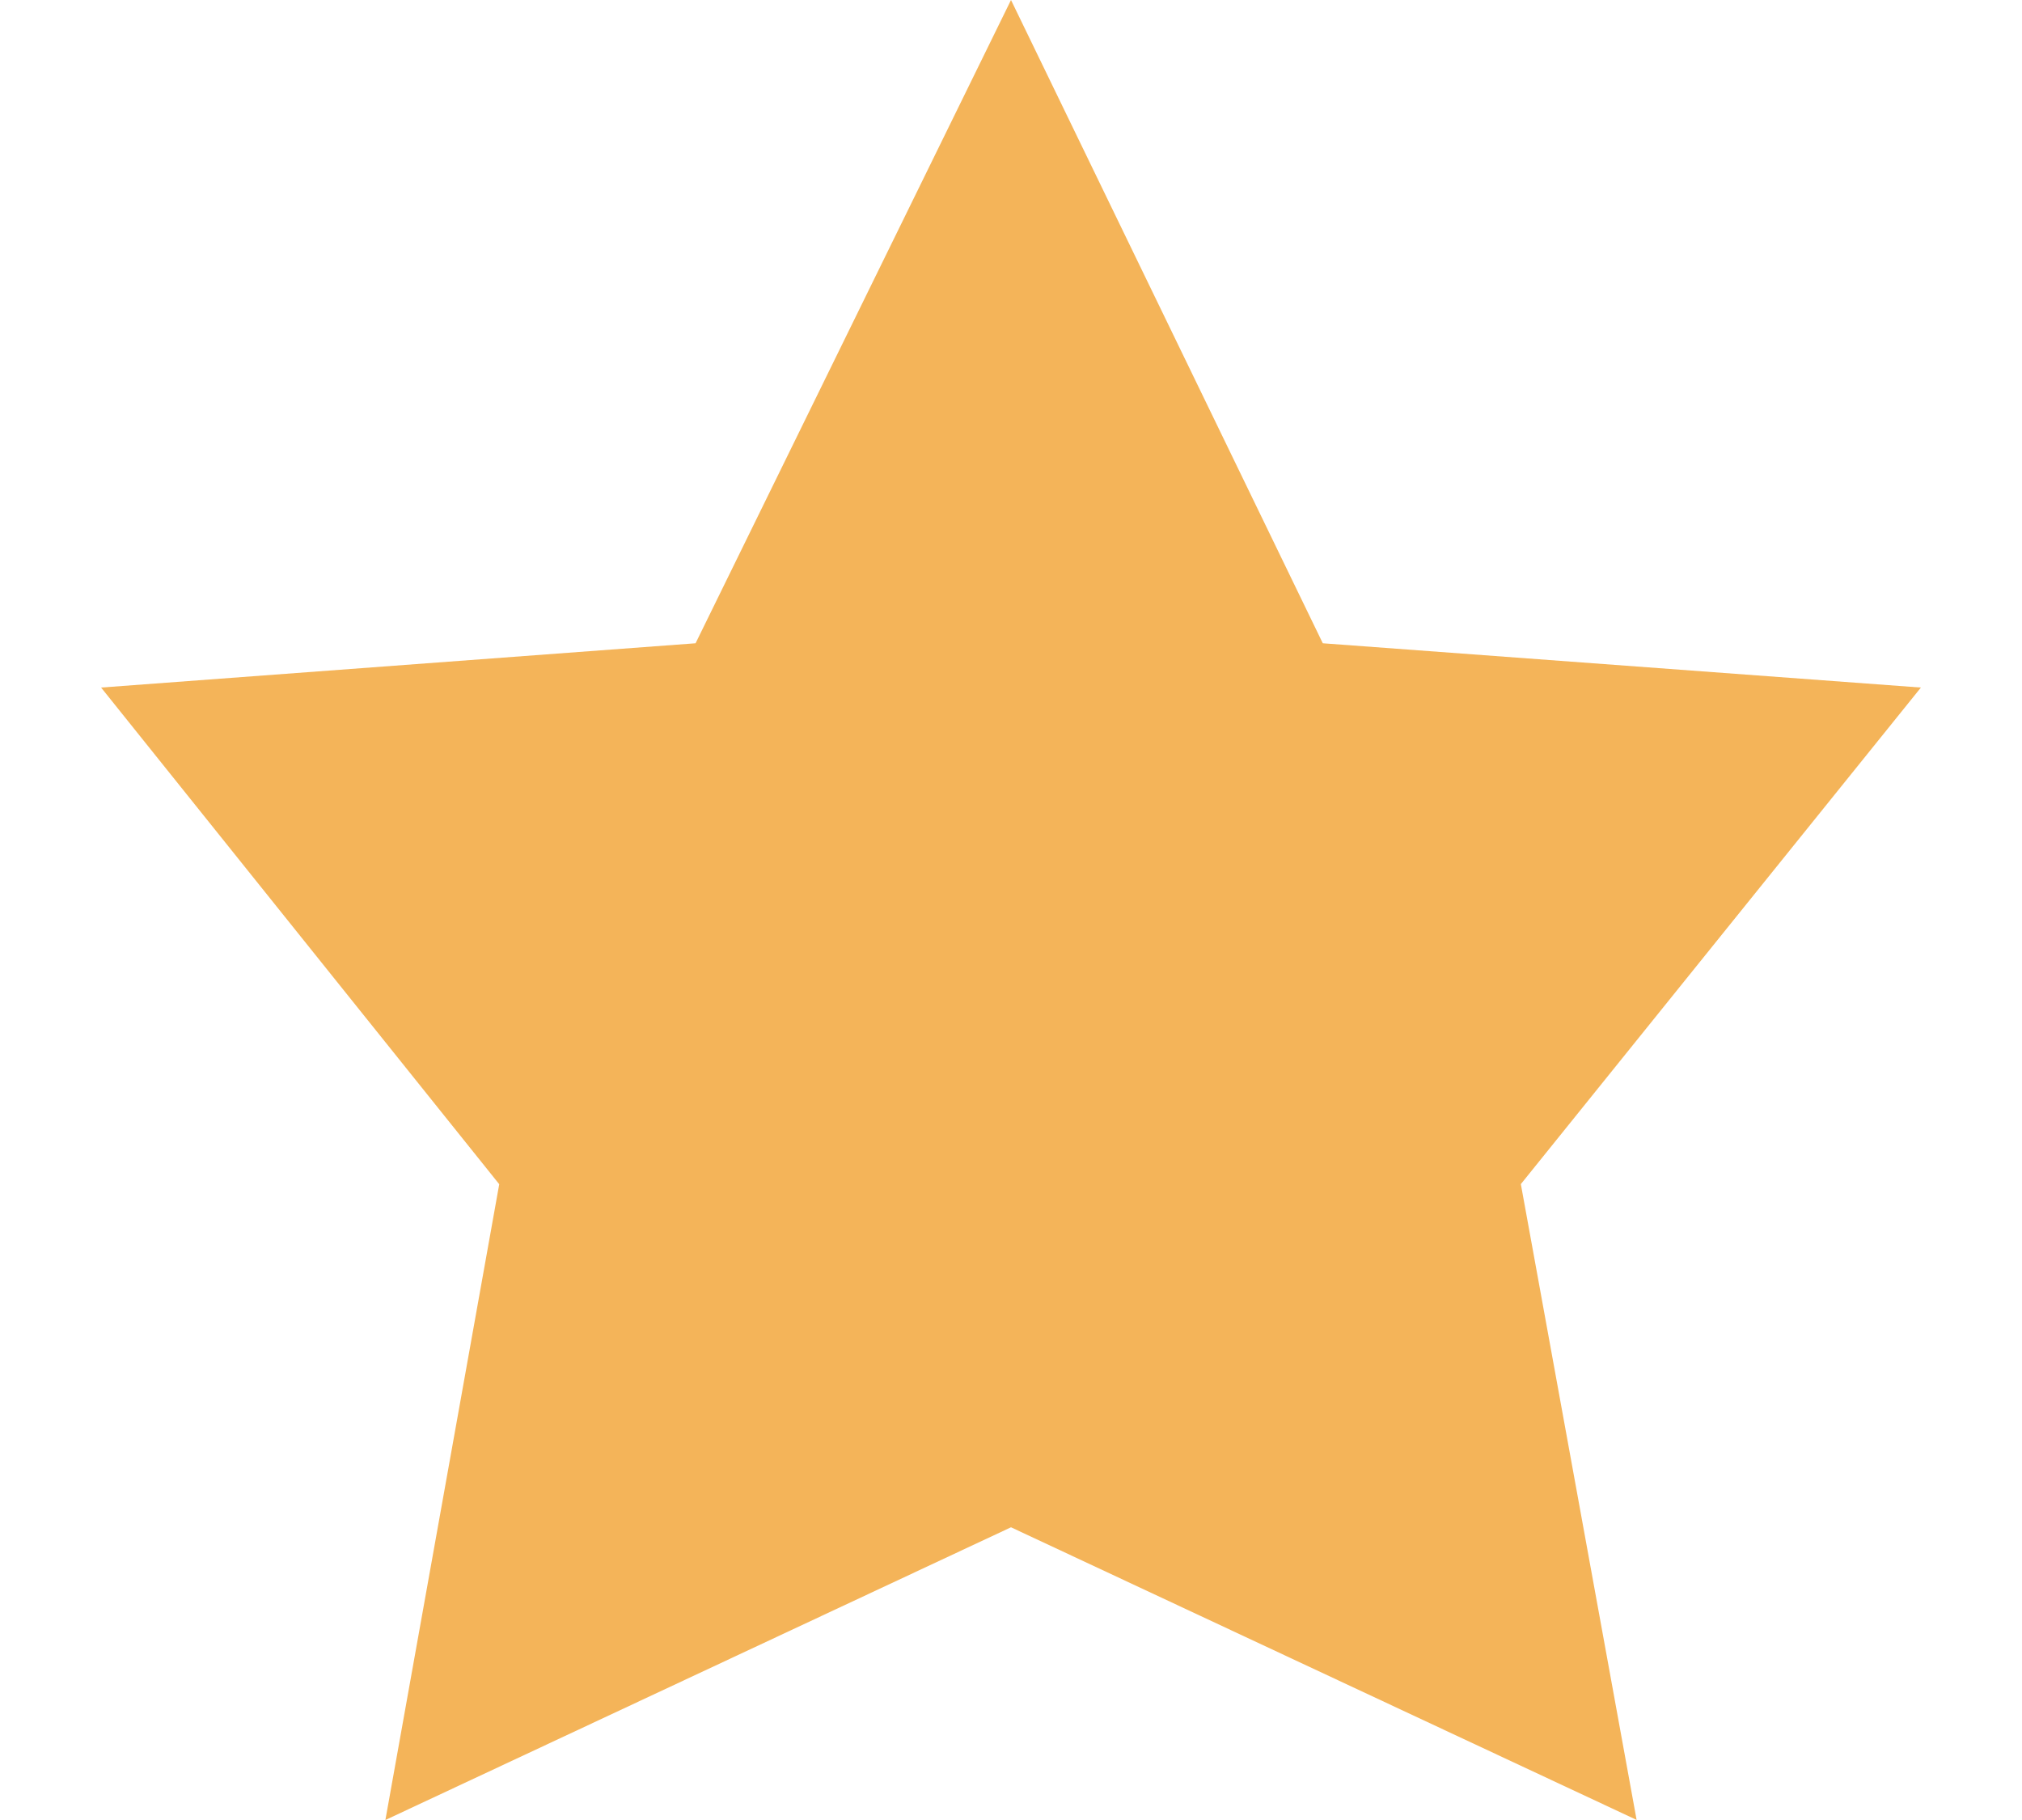 <?xml version="1.0" encoding="utf-8"?>
<!-- Generator: Adobe Illustrator 15.1.0, SVG Export Plug-In . SVG Version: 6.00 Build 0)  -->
<!DOCTYPE svg PUBLIC "-//W3C//DTD SVG 1.1//EN" "http://www.w3.org/Graphics/SVG/1.1/DTD/svg11.dtd">
<svg version="1.1" id="Layer_1" xmlns="http://www.w3.org/2000/svg" xmlns:xlink="http://www.w3.org/1999/xlink" x="0px" y="0px"
	 width="20px" height="18px" viewBox="0 0 20 18" enable-background="new 0 0 20 18" xml:space="preserve">
<g>
	<path fill="#F4B459" d="M19,6.8l-5.916-0.438L10,0L6.88,6.362L1,6.8l3.938,4.912L3.812,18L10,15.105l6.188,2.894l-1.145-6.288
		L19,6.8z"/>
</g>
</svg>
